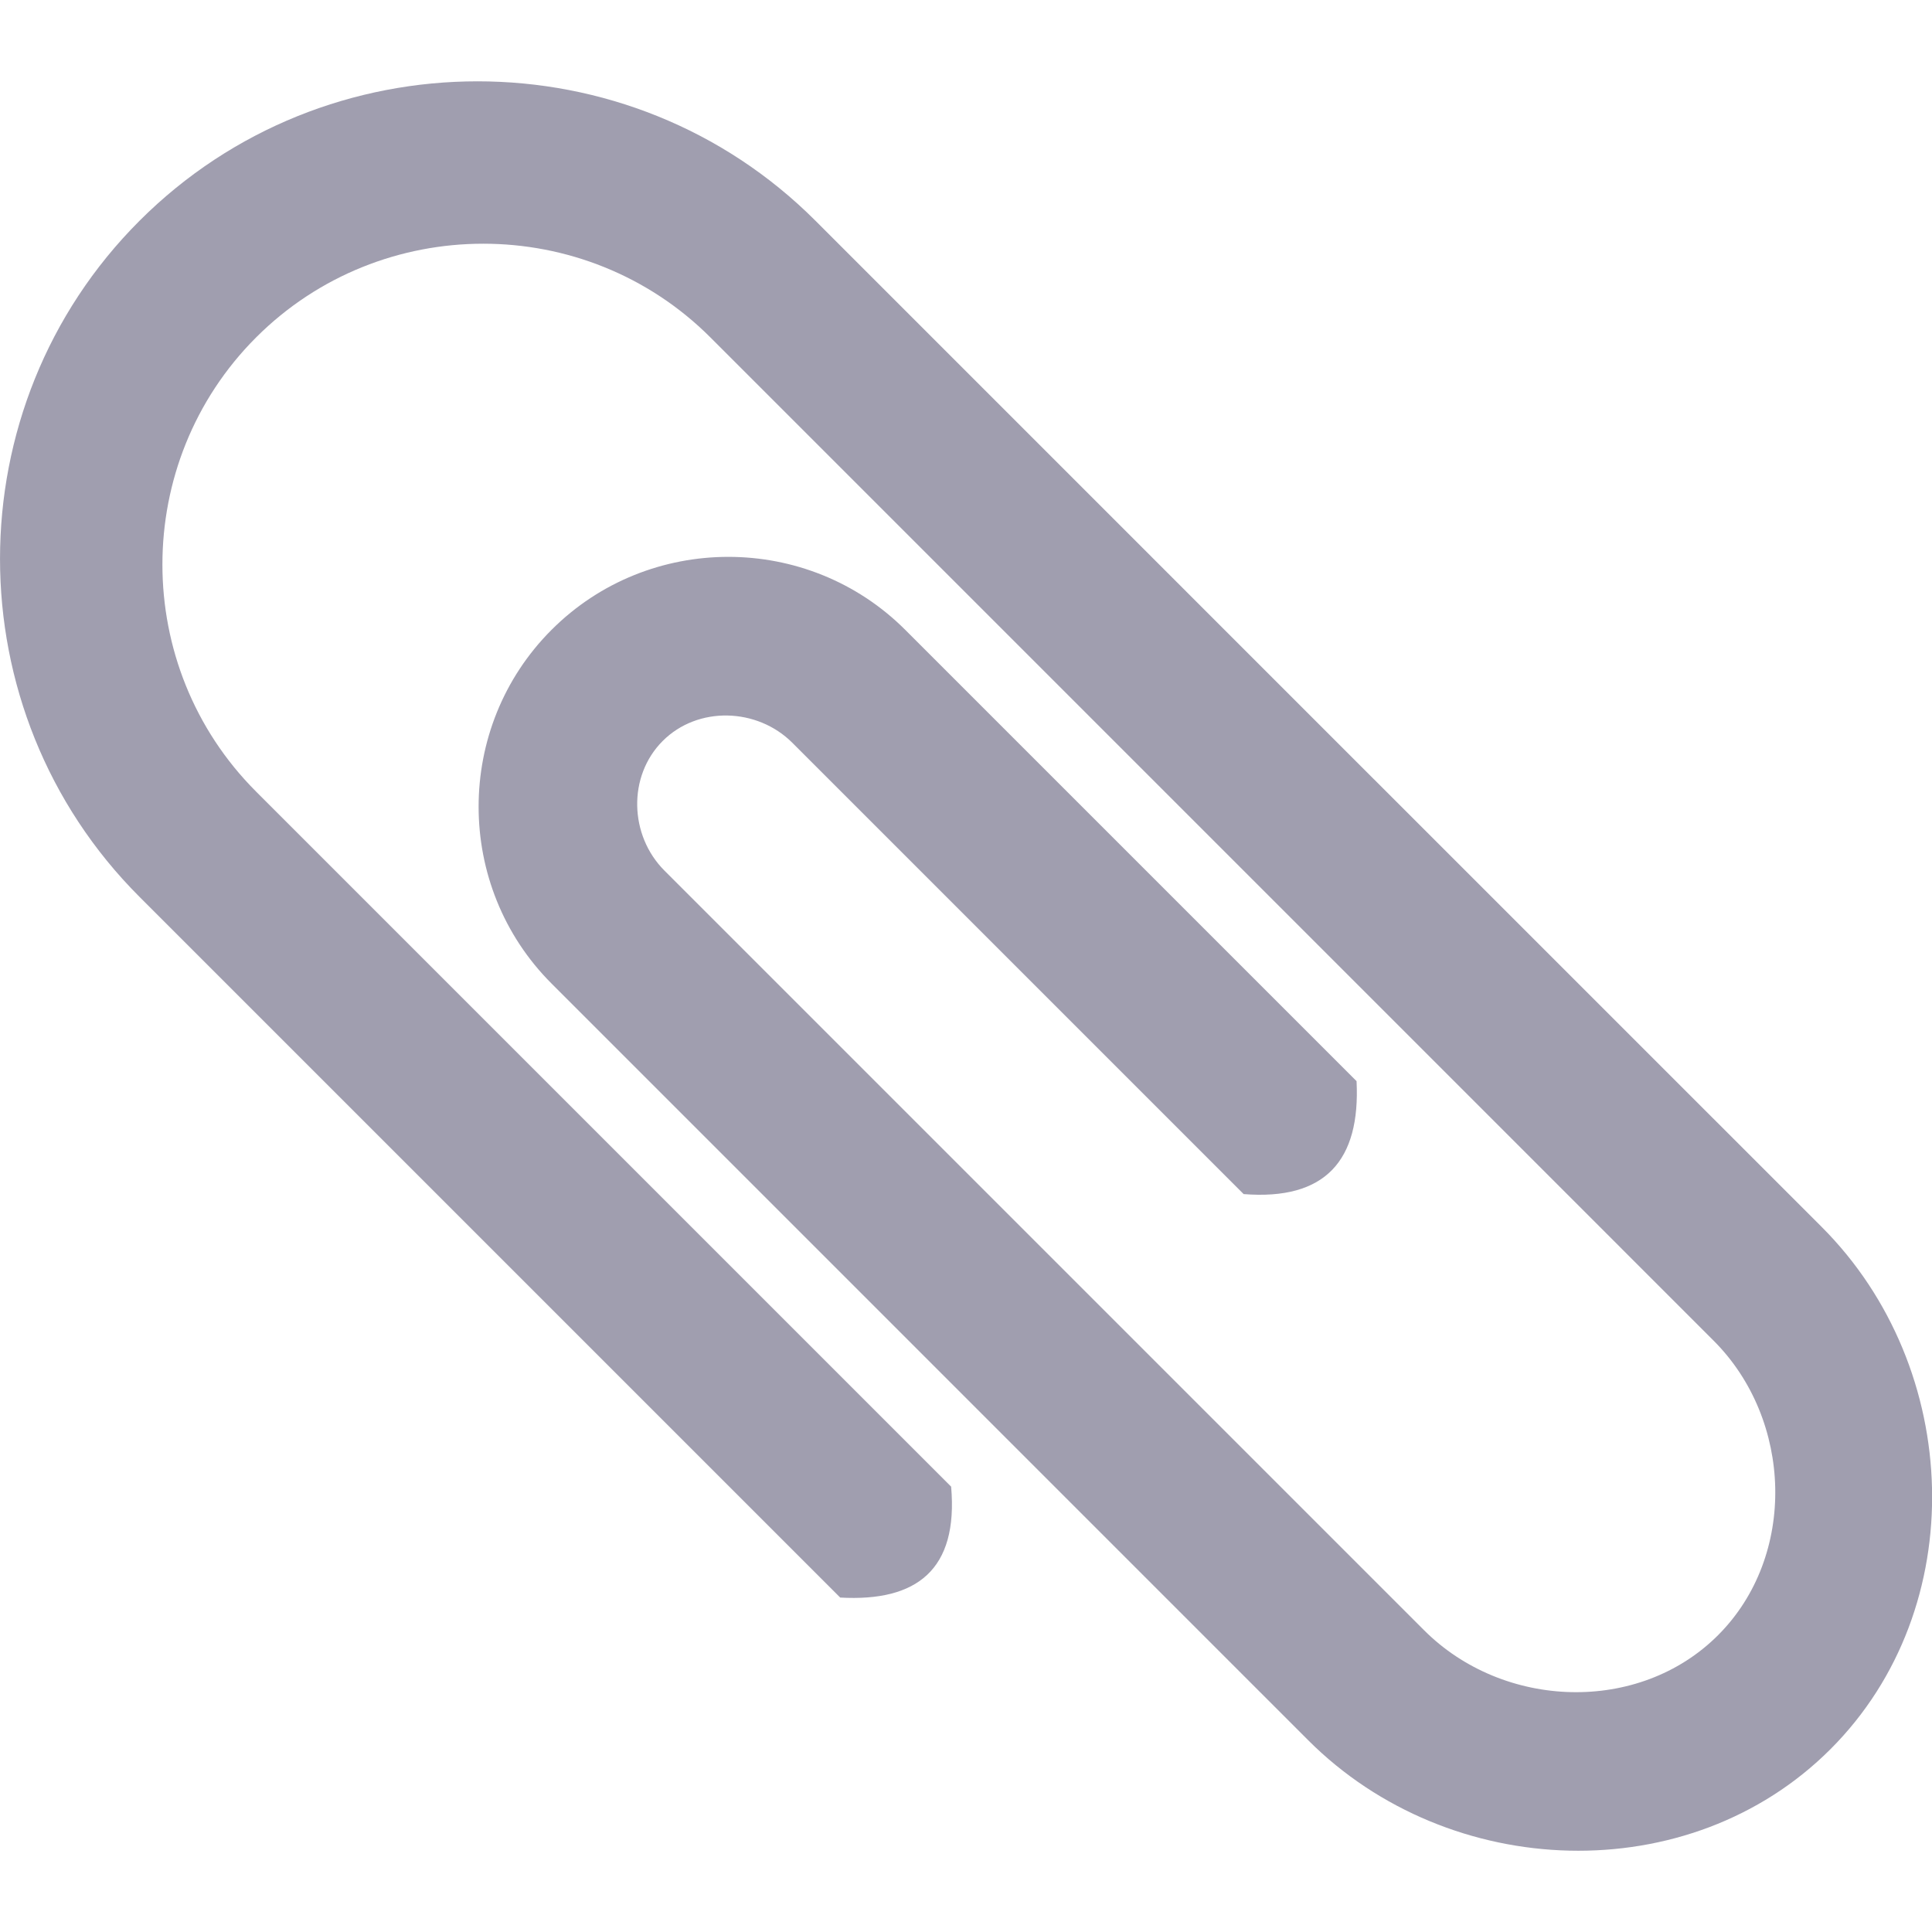<?xml version="1.0" encoding="UTF-8"?>
<!DOCTYPE svg PUBLIC "-//W3C//DTD SVG 1.1//EN" "http://www.w3.org/Graphics/SVG/1.1/DTD/svg11.dtd">
<!-- Creator: CorelDRAW -->
<svg xmlns="http://www.w3.org/2000/svg" xml:space="preserve" width="64px" height="64px" style="shape-rendering:geometricPrecision; text-rendering:geometricPrecision; image-rendering:optimizeQuality; fill-rule:evenodd; clip-rule:evenodd"
viewBox="0 0 640 640"
 xmlns:xlink="http://www.w3.org/1999/xlink">
 <defs>
  <style type="text/css">
   <![CDATA[
    .fil0 {fill:#A09EAF}
   ]]>
  </style>
 </defs>
 <g id="Layer_x0020_1">
  <path class="fil0" d="M46.217 73.135l0 0c-61.607,61.595 -61.619,162.356 -0.012,223.952l232.125 232.125c25.382,1.429 39.154,-9.213 36.745,-36.745l-230.235 -230.235c-41.386,-41.386 -41.386,-109.076 0,-150.462l0 0c41.374,-41.374 109.088,-41.386 150.474,-0.012 110.777,110.789 221.578,221.601 332.354,332.366 26.221,26.209 27.697,71.316 1.453,97.56l0 0c-26.233,26.233 -71.139,24.591 -97.371,-1.642 -84.096,-84.096 -167.541,-167.553 -251.637,-251.637 -11.646,-11.646 -12.236,-31.288 -0.591,-42.945l0 0c11.634,-11.646 31.3,-11.043 42.945,0.591l149.506 149.506c27.083,2.138 38.717,-11.138 37.406,-37.406l-149.506 -149.506c-32.233,-32.233 -84.946,-32.233 -117.155,-0.012l0 0c-32.245,32.233 -32.209,84.981 -0.012,117.179l102.415 102.415 48.272 48.284 100.005 100.005c46.76,46.76 126.214,49.69 172.975,2.917 46.784,-46.784 43.867,-126.214 -2.906,-172.986l-148.289 -148.277 0 0.012 -185.034 -185.046c-61.583,-61.607 -162.356,-61.583 -223.928,0z"/>
 </g>
</svg>
